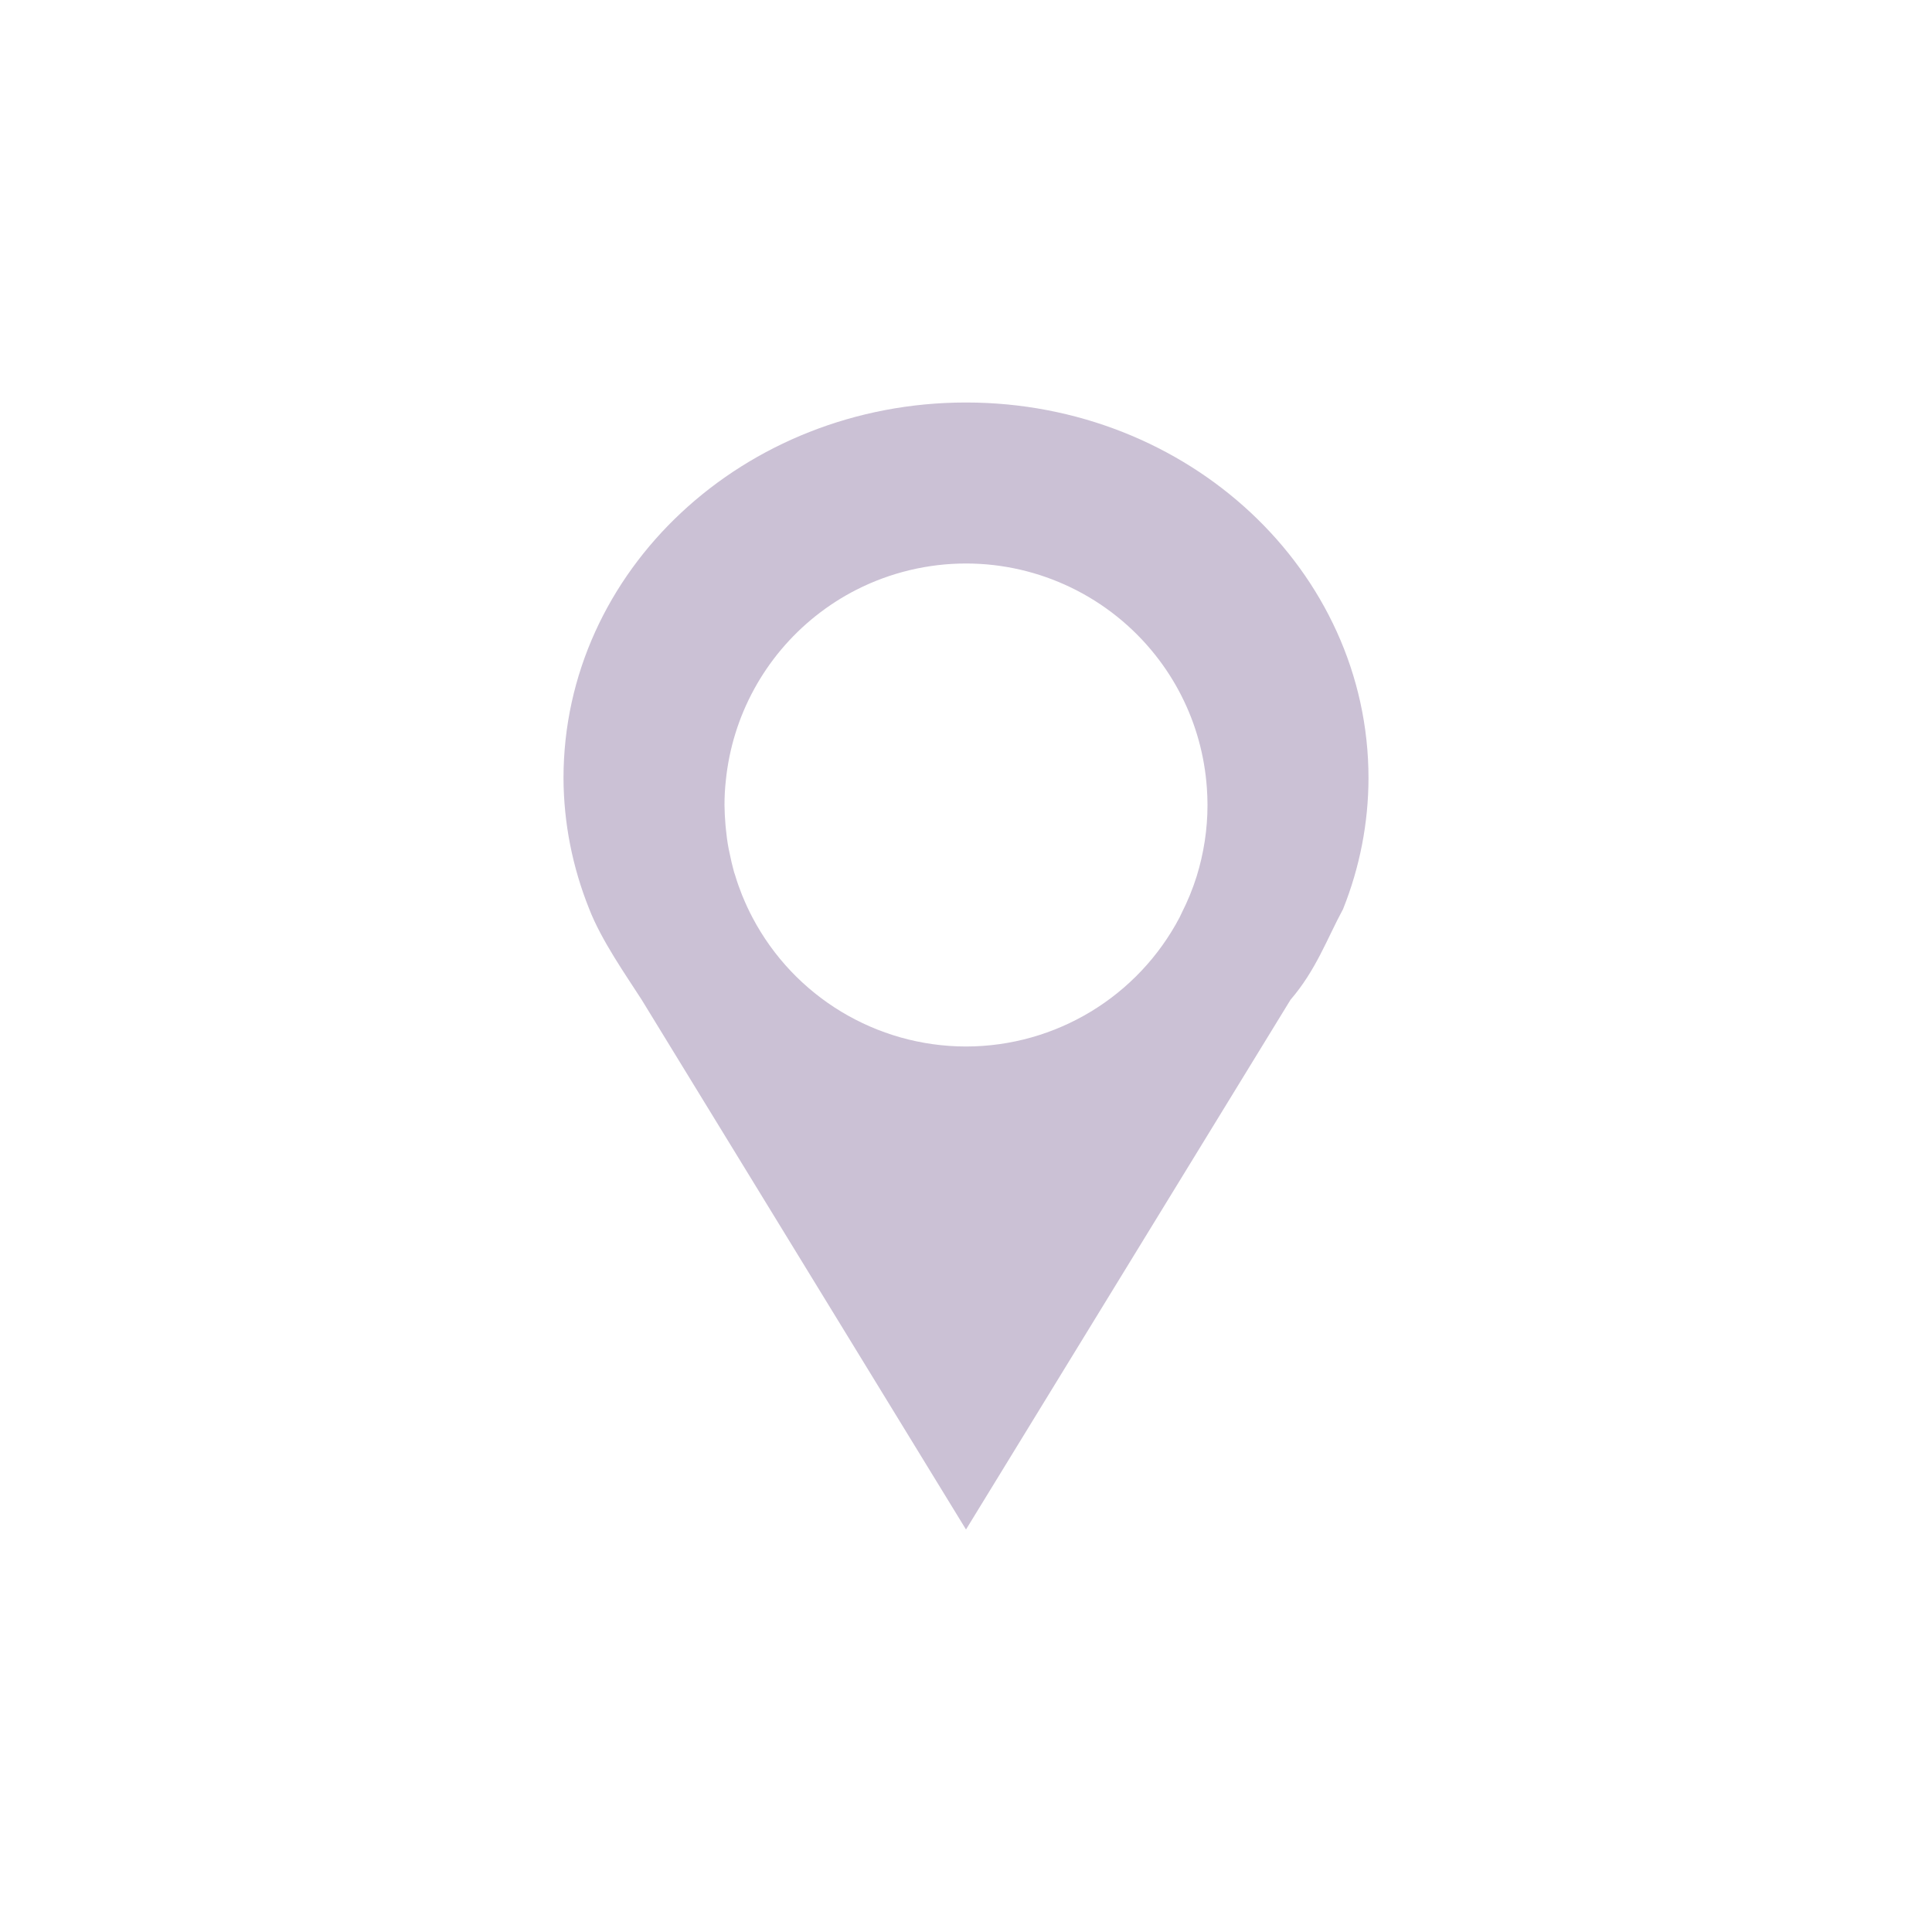 <svg xmlns="http://www.w3.org/2000/svg" width="24" height="24" version="1.1">
 <defs>
   <style id="current-color-scheme" type="text/css">
   .ColorScheme-Text { color: #CBC1D5; } .ColorScheme-Highlight { color: #1AD6AB; }
  </style>
  <linearGradient id="arrongin" x1="0%" x2="0%" y1="0%" y2="100%">
   <stop offset="0%"    stop-color= "#dd9b44" stop-opacity="1"/>
   <stop offset="100%"  stop-color= "#ad6c16" stop-opacity="1"/>
  </linearGradient>
  <linearGradient id="aurora" x1="0%" x2="0%" y1="0%" y2="100%">
   <stop offset="0%"    stop-color= "#09D4DF" stop-opacity="1"/>
   <stop offset="100%"  stop-color= "#9269F4" stop-opacity="1"/>
  </linearGradient> 
  <linearGradient id="cyberblue" x1="0%" x2="0%" y1="0%" y2="100%">
   <stop offset="0%"    stop-color= "#07B3FF" stop-opacity="1"/>
   <stop offset="100%"  stop-color= "#007DE8" stop-opacity="1"/>
  </linearGradient>
  <linearGradient id="cyberneon" x1="0%" x2="0%" y1="0%" y2="100%">
    <stop offset="0%"   stop-color= "#0abdc6" stop-opacity="1"/>
    <stop offset="100%" stop-color= "#ea00d9" stop-opacity="1"/>
  </linearGradient>
  <linearGradient id="fitdance" x1="0%" x2="0%" y1="0%" y2="100%">
   <stop offset="0%"    stop-color= "#1AD6AB" stop-opacity="1"/>
   <stop offset="100%"  stop-color= "#329DB6" stop-opacity="1"/>
  </linearGradient>
  <linearGradient id="oomox" x1="0%" x2="0%" y1="0%" y2="100%">
   <stop offset="0%"    stop-color= "#efefe7" stop-opacity="1"/>
   <stop offset="100%"  stop-color= "#8f8f8b" stop-opacity="1"/>
  </linearGradient>
  <linearGradient id="rainblue" x1="0%" x2="0%" y1="0%" y2="100%">
   <stop offset="0%"    stop-color= "#00F260" stop-opacity="1"/>
   <stop offset="100%"  stop-color= "#0575E6" stop-opacity="1"/>
  </linearGradient>
  <linearGradient id="redcarbon" x1="0%" x2="0%" y1="0%" y2="100%">
   <stop offset="0%"    stop-color= "#FF6D57" stop-opacity="1"/>
   <stop offset="50%"   stop-color= "#FF5160" stop-opacity="1"/>
   <stop offset="100%"  stop-color= "#F50F22" stop-opacity="1"/>
  </linearGradient>
  <linearGradient id="sunrise" x1="0%" x2="0%" y1="0%" y2="100%">
   <stop offset="0%"    stop-color= "#FF8501" stop-opacity="1"/>
   <stop offset="100%"  stop-color= "#FFCB01" stop-opacity="1"/>
  </linearGradient>
  <linearGradient id="telinkrin" x1="0%" x2="0%" y1="0%" y2="100%">
   <stop offset="0%"    stop-color= "#b2ced6" stop-opacity="1"/>
   <stop offset="100%"  stop-color= "#6da5b7" stop-opacity="1"/>
  </linearGradient>
  <linearGradient id="60spsycho" x1="0%" x2="0%" y1="0%" y2="100%">
   <stop offset="0%"    stop-color= "#df5940" stop-opacity="1"/>
   <stop offset="25%"   stop-color= "#d8d15f" stop-opacity="1"/>
   <stop offset="50%"   stop-color= "#e9882a" stop-opacity="1"/>
   <stop offset="100%"  stop-color= "#279362" stop-opacity="1"/>
  </linearGradient>
  <linearGradient id="90ssummer" x1="0%" x2="0%" y1="0%" y2="100%">
   <stop offset="0%"    stop-color= "#f618c7" stop-opacity="1"/>
   <stop offset="20%"   stop-color= "#94ffab" stop-opacity="1"/>
   <stop offset="50%"   stop-color= "#fbfd54" stop-opacity="1"/>
   <stop offset="100%"  stop-color= "#0f83ae" stop-opacity="1"/>
  </linearGradient>
 </defs>
 <path fill="currentColor" class="ColorScheme-Text" d="M 8 1 C 5.239 1 3 3.089 3 5.666 C 3.002 6.222 3.111 6.773 3.32 7.293 C 3.472 7.684 3.777 8.117 3.969 8.416 L 8 15 L 12.031 8.42 C 12.348 8.052 12.485 7.661 12.684 7.293 C 12.892 6.773 12.999 6.222 13 5.666 C 13 3.089 10.761 1 8 1 z M 8 3 C 8.915 3 9.78 3.418 10.35 4.135 C 10.474 4.291 10.583 4.46 10.674 4.639 C 10.856 4.996 10.964 5.387 10.992 5.787 C 10.997 5.858 11 5.929 11 6 C 11 6.301 10.954 6.6 10.865 6.887 C 10.816 7.043 10.754 7.194 10.68 7.34 C 10.671 7.358 10.663 7.376 10.654 7.395 C 10.136 8.381 9.114 8.999 8 9 C 6.886 8.999 5.864 8.381 5.346 7.395 C 5.301 7.31 5.261 7.223 5.225 7.135 L 5.219 7.121 C 5.186 7.038 5.156 6.954 5.131 6.869 C 5.127 6.857 5.123 6.846 5.119 6.834 C 5.097 6.754 5.078 6.673 5.062 6.592 C 5.059 6.575 5.055 6.558 5.051 6.541 C 5.035 6.457 5.024 6.372 5.016 6.287 C 5.014 6.273 5.014 6.259 5.012 6.244 C 5.005 6.163 5.001 6.082 5 6 C 5 5.9 5.005 5.8 5.016 5.701 C 5.096 4.894 5.5 4.155 6.135 3.65 C 6.291 3.526 6.46 3.417 6.639 3.326 C 7.06 3.112 7.527 3 8 3 z" transform="translate(4 4)"/>
</svg>
